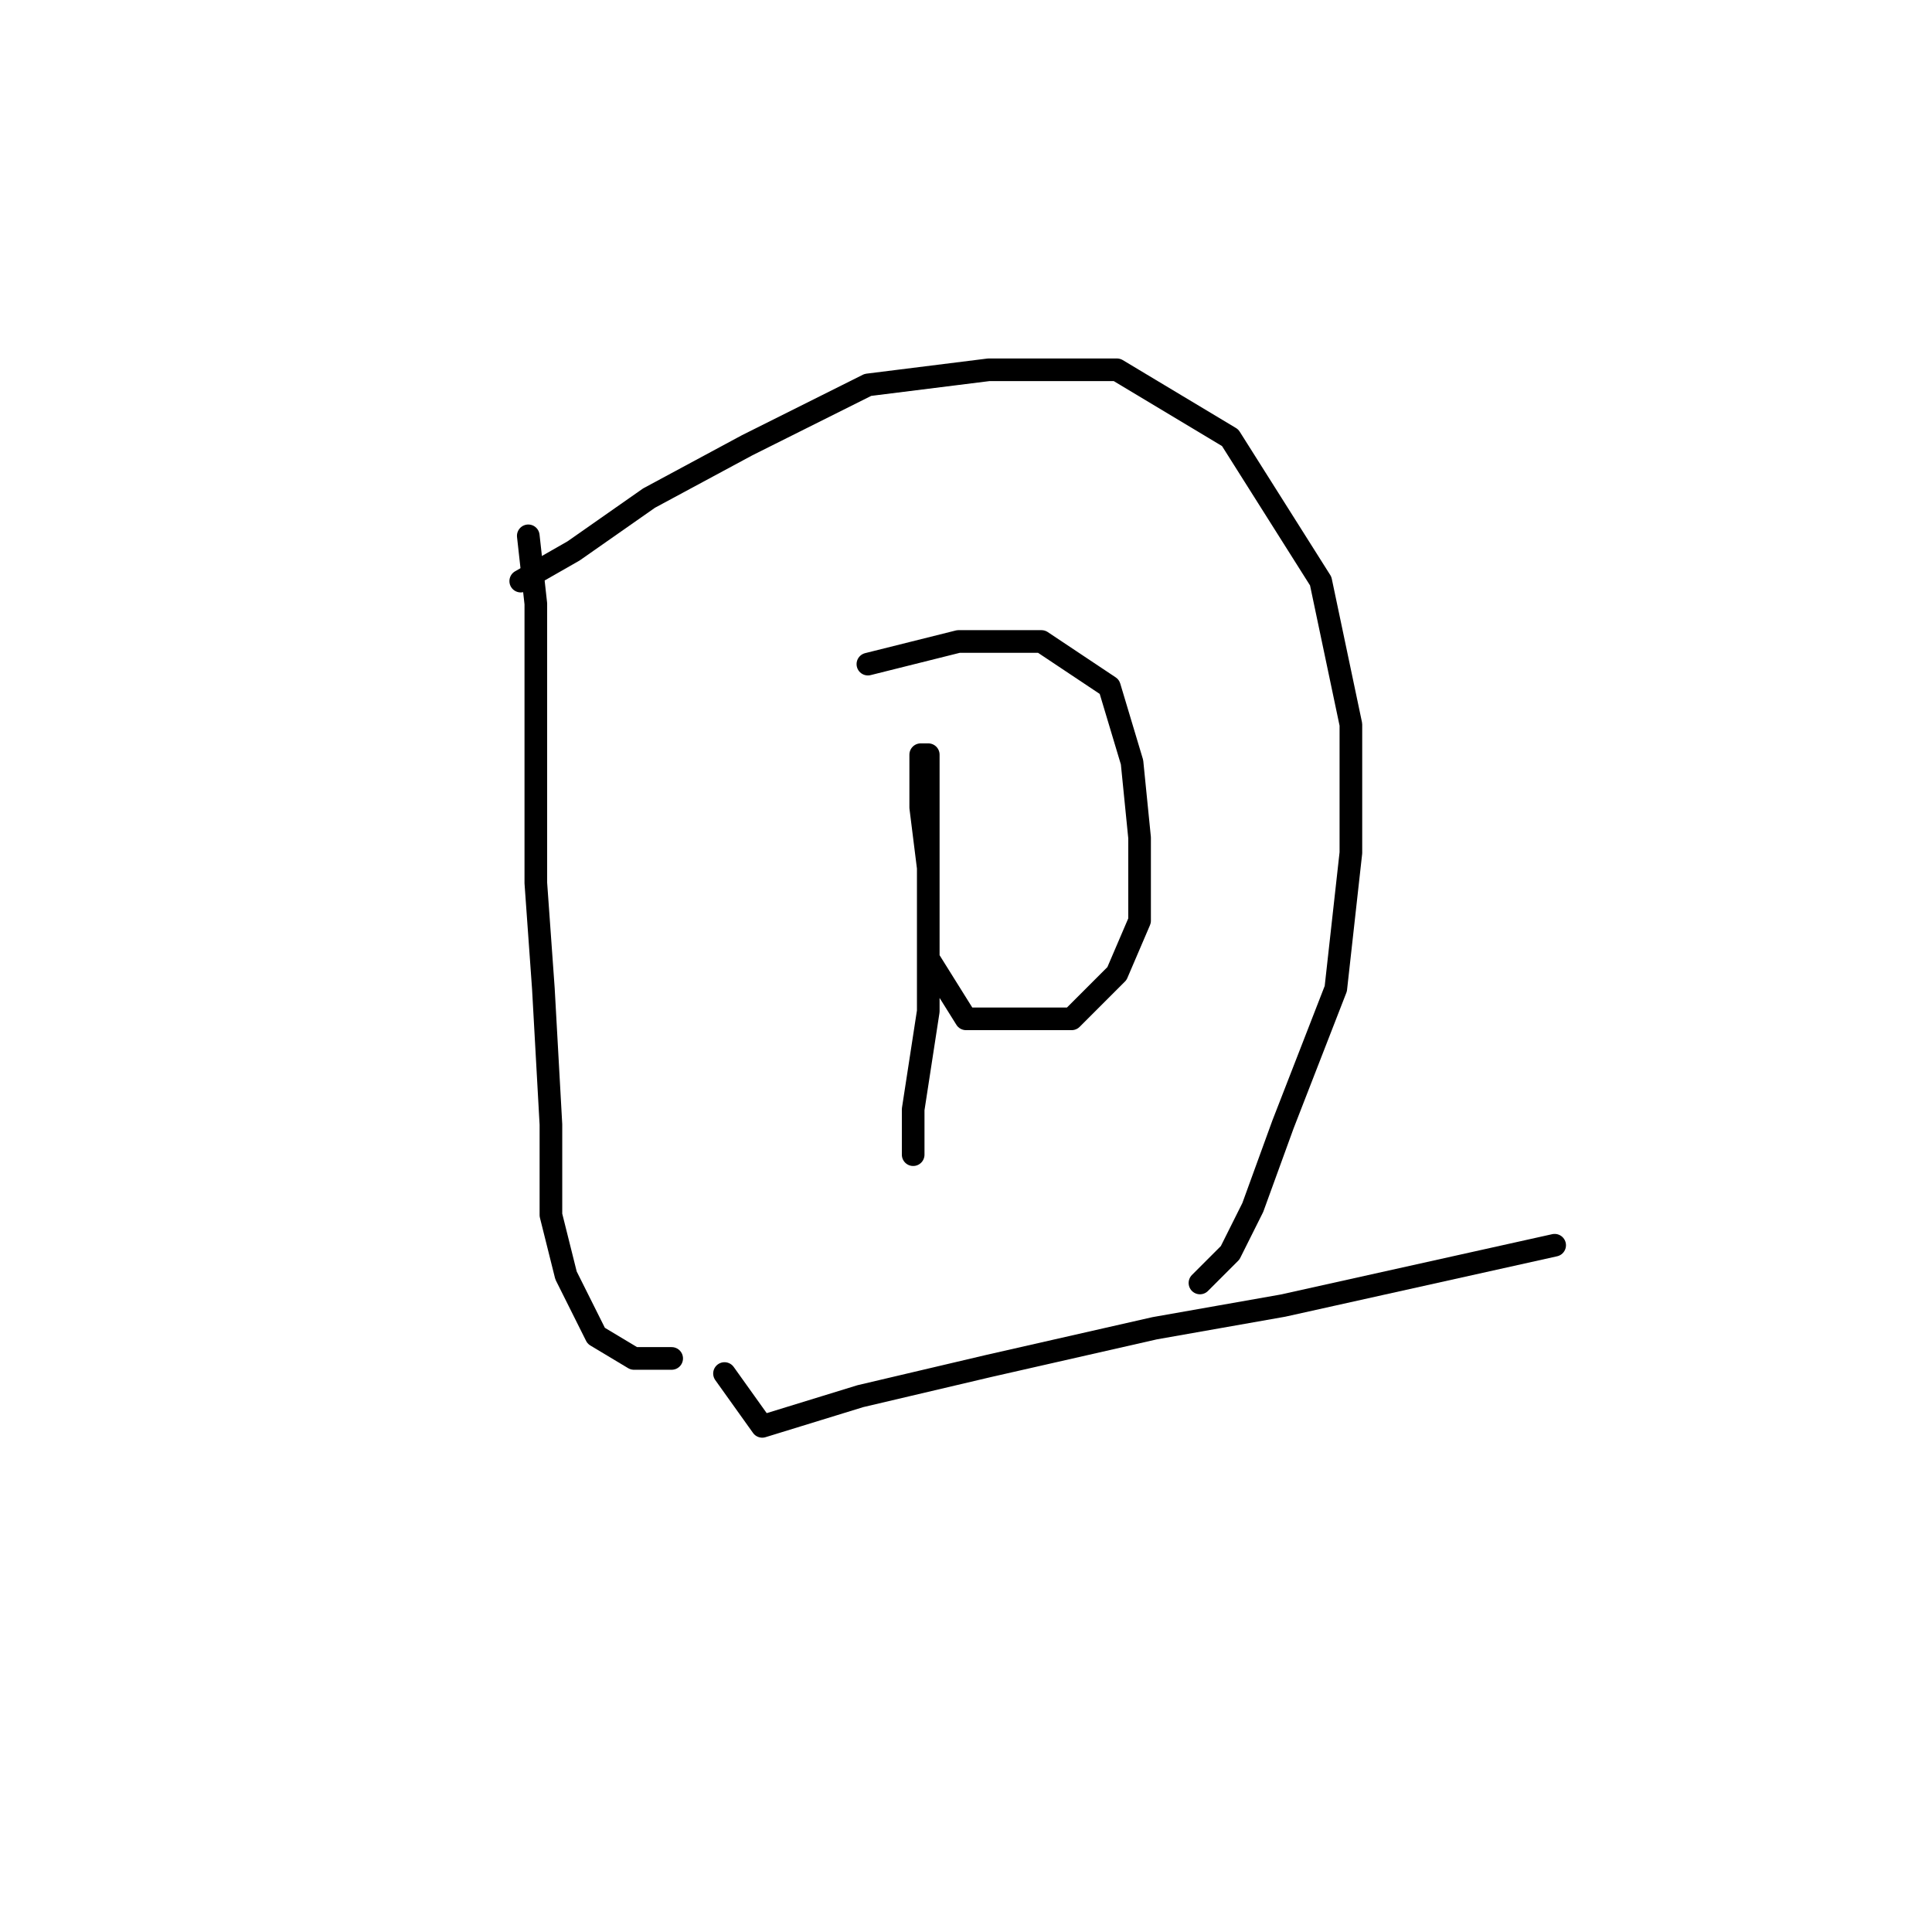 <?xml version="1.0" standalone="no"?>
    <svg width="256" height="256" xmlns="http://www.w3.org/2000/svg" version="1.1">
    <polyline stroke="black" stroke-width="3" stroke-linecap="round" fill="transparent" stroke-linejoin="round" points="70 71 71 80 71 95 71 117 72 131 73 149 73 161 75 169 79 177 84 180 89 180 89 180 " />
        <polyline stroke="black" stroke-width="3" stroke-linecap="round" fill="transparent" stroke-linejoin="round" points="69 77 76 73 86 66 99 59 115 51 131 49 148 49 163 58 175 77 179 96 179 113 177 131 170 149 166 160 163 166 159 170 159 170 " />
        <polyline stroke="black" stroke-width="3" stroke-linecap="round" fill="transparent" stroke-linejoin="round" points="115 88 127 85 138 85 147 91 150 101 151 111 151 122 148 129 142 135 135 135 128 135 123 127 123 115 122 107 122 101 122 100 123 100 123 109 123 121 123 134 121 147 121 153 121 153 " />
        <polyline stroke="black" stroke-width="3" stroke-linecap="round" fill="transparent" stroke-linejoin="round" points="96 182 101 189 114 185 131 181 153 176 170 173 188 169 206 165 206 165 " />
        </svg>